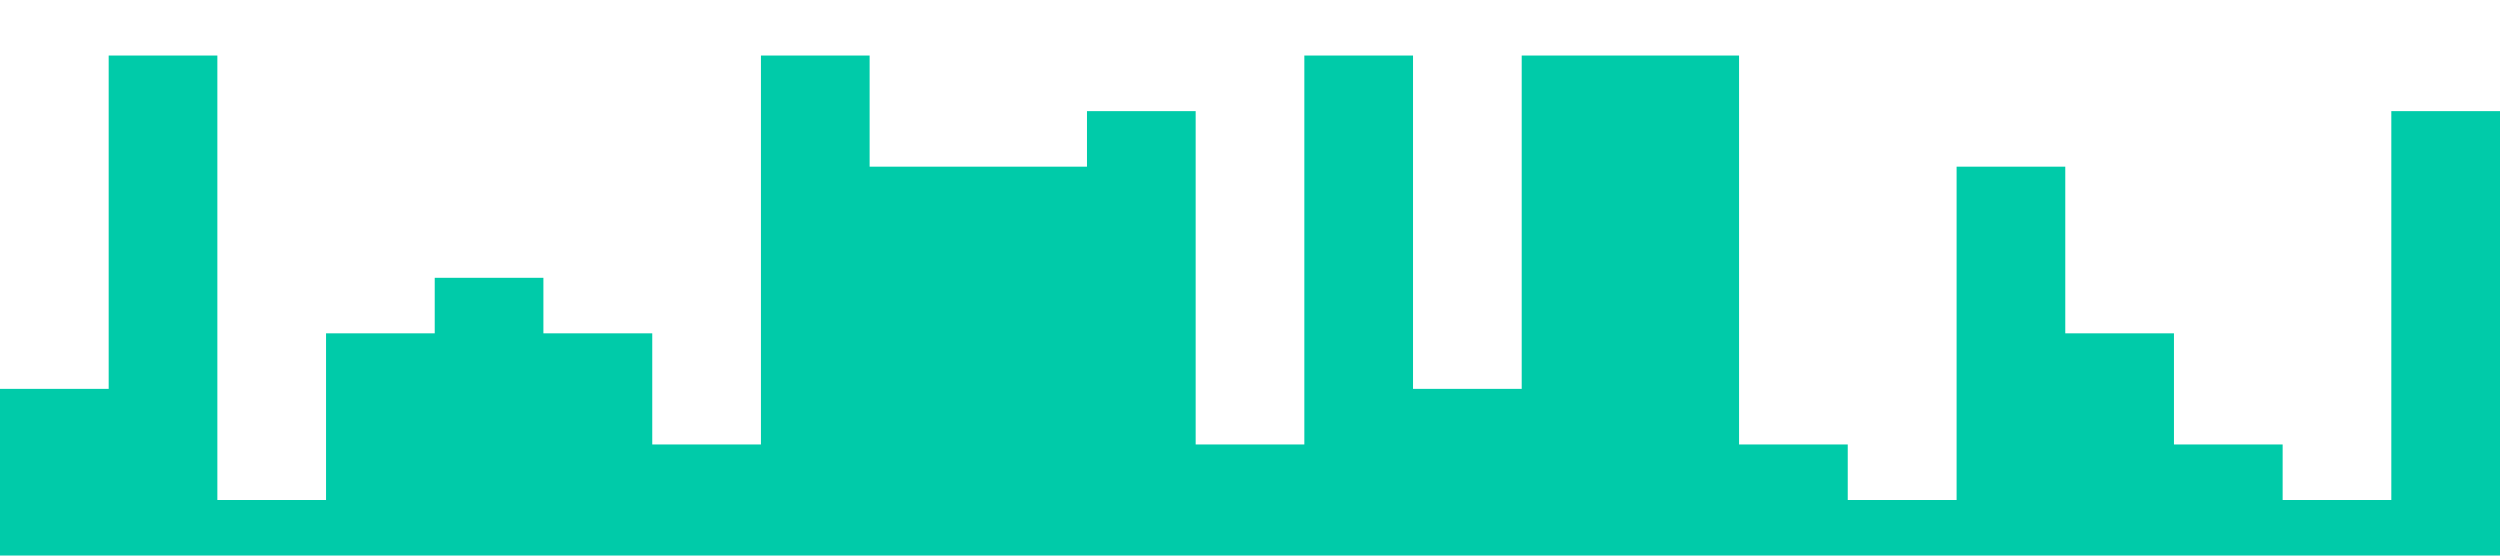 <?xml version="1.0" standalone="no"?><svg xmlns="http://www.w3.org/2000/svg" viewBox="0 0 1440 320"><path fill="#00cba9" fill-opacity="1" d="M0,224L0,224L62.6,224L62.6,32L125.2,32L125.2,288L187.8,288L187.8,192L250.4,192L250.4,160L313,160L313,192L375.7,192L375.7,256L438.3,256L438.3,32L500.9,32L500.9,96L563.5,96L563.5,96L626.1,96L626.1,64L688.7,64L688.7,256L751.3,256L751.3,32L813.9,32L813.9,224L876.5,224L876.5,32L939.1,32L939.1,32L1001.7,32L1001.7,256L1064.3,256L1064.3,288L1127,288L1127,96L1189.6,96L1189.6,192L1252.2,192L1252.2,256L1314.8,256L1314.8,288L1377.4,288L1377.4,64L1440,64L1440,320L1377.4,320L1377.4,320L1314.8,320L1314.8,320L1252.2,320L1252.2,320L1189.6,320L1189.6,320L1127,320L1127,320L1064.3,320L1064.3,320L1001.7,320L1001.7,320L939.1,320L939.1,320L876.5,320L876.5,320L813.9,320L813.9,320L751.3,320L751.3,320L688.7,320L688.7,320L626.1,320L626.1,320L563.5,320L563.5,320L500.9,320L500.9,320L438.3,320L438.3,320L375.7,320L375.7,320L313,320L313,320L250.4,320L250.4,320L187.8,320L187.8,320L125.2,320L125.2,320L62.6,320L62.6,320L0,320L0,320Z"></path></svg>